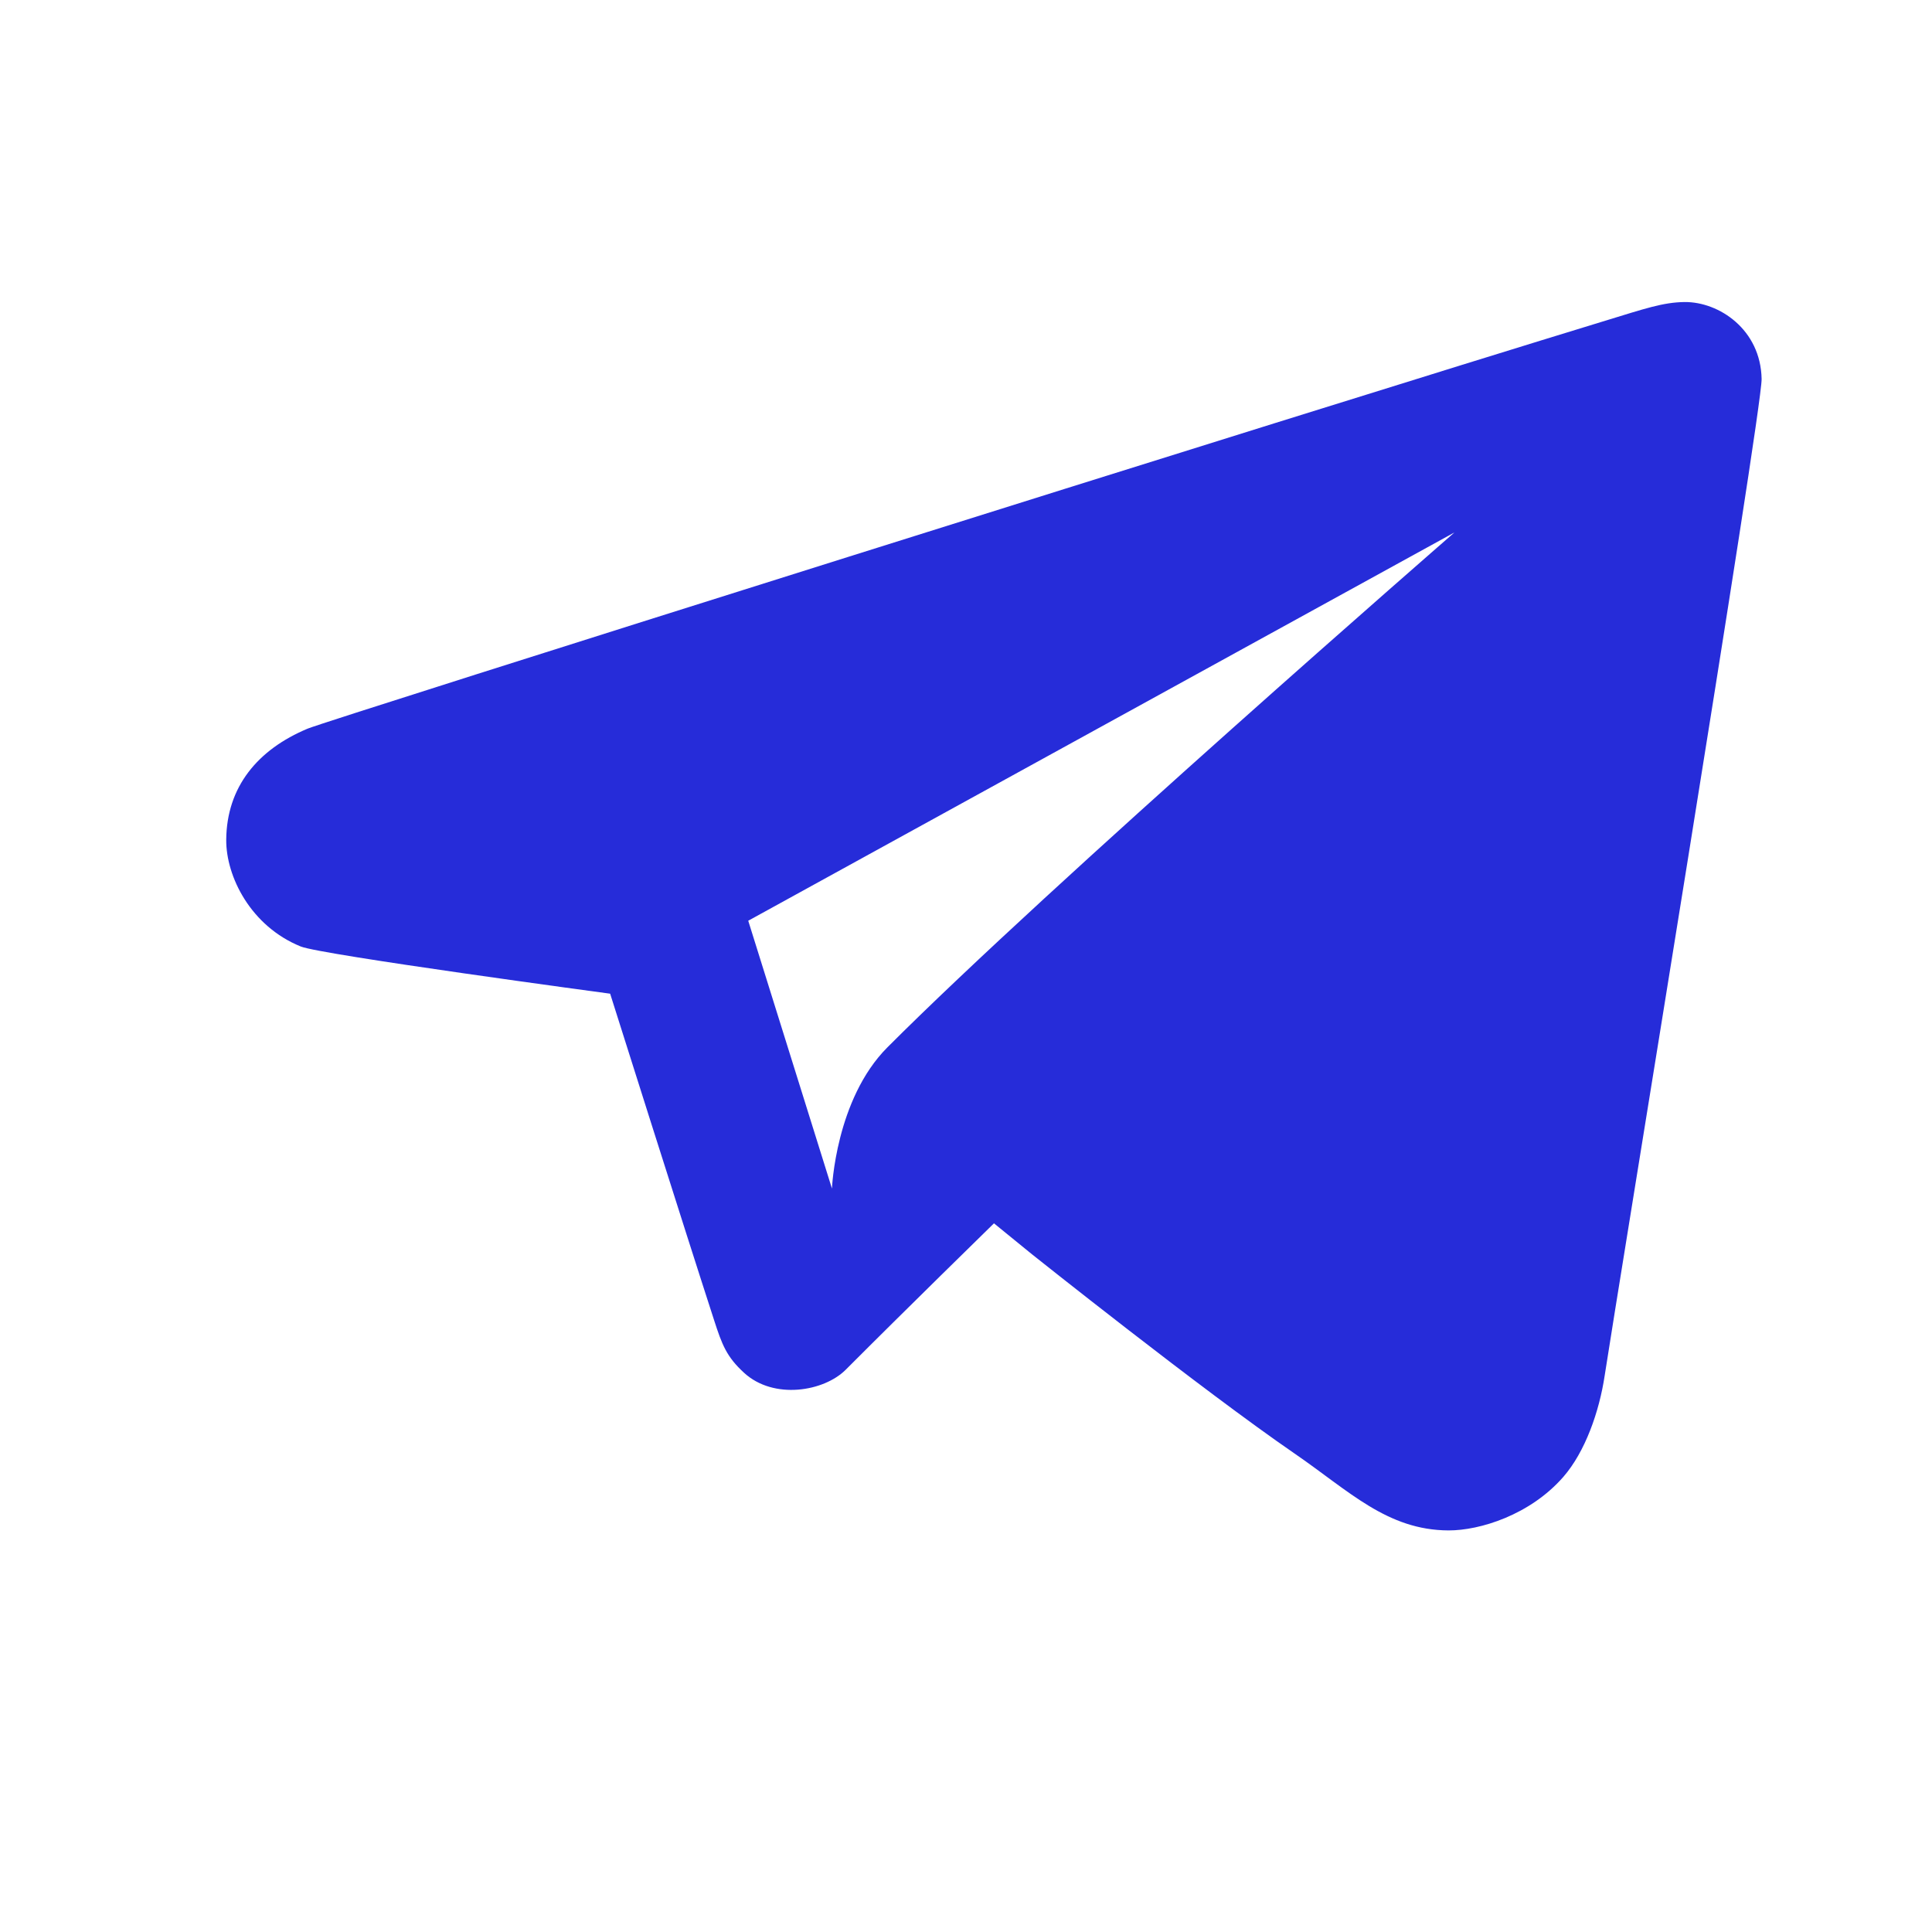 <svg width="21" height="21" viewBox="0 0 21 21" fill="none" xmlns="http://www.w3.org/2000/svg">
<path d="M3.344 7.92C2.801 8.147 2.464 8.553 2.459 9.127C2.456 9.528 2.726 10.068 3.269 10.288C3.493 10.379 6.632 10.801 6.632 10.801C6.632 10.801 7.462 13.427 7.762 14.35C7.848 14.617 7.898 14.748 8.088 14.922C8.411 15.218 8.957 15.125 9.193 14.888C9.817 14.262 10.804 13.297 10.804 13.297L11.219 13.635C11.219 13.635 13.063 15.106 14.071 15.799C14.665 16.207 15.077 16.632 15.745 16.635C16.085 16.636 16.631 16.467 16.992 16.054C17.23 15.781 17.383 15.345 17.442 14.953C17.577 14.065 19.155 4.455 19.148 4.119C19.138 3.582 18.686 3.28 18.311 3.283C18.076 3.286 17.881 3.354 17.449 3.486C14.107 4.507 3.565 7.827 3.344 7.92ZM15.81 5.787C15.81 5.787 11.406 9.62 9.646 11.384C9.082 11.949 9.043 12.919 9.043 12.919L8.133 10.008L15.81 5.787Z" fill="#262CD9"/>
</svg>
